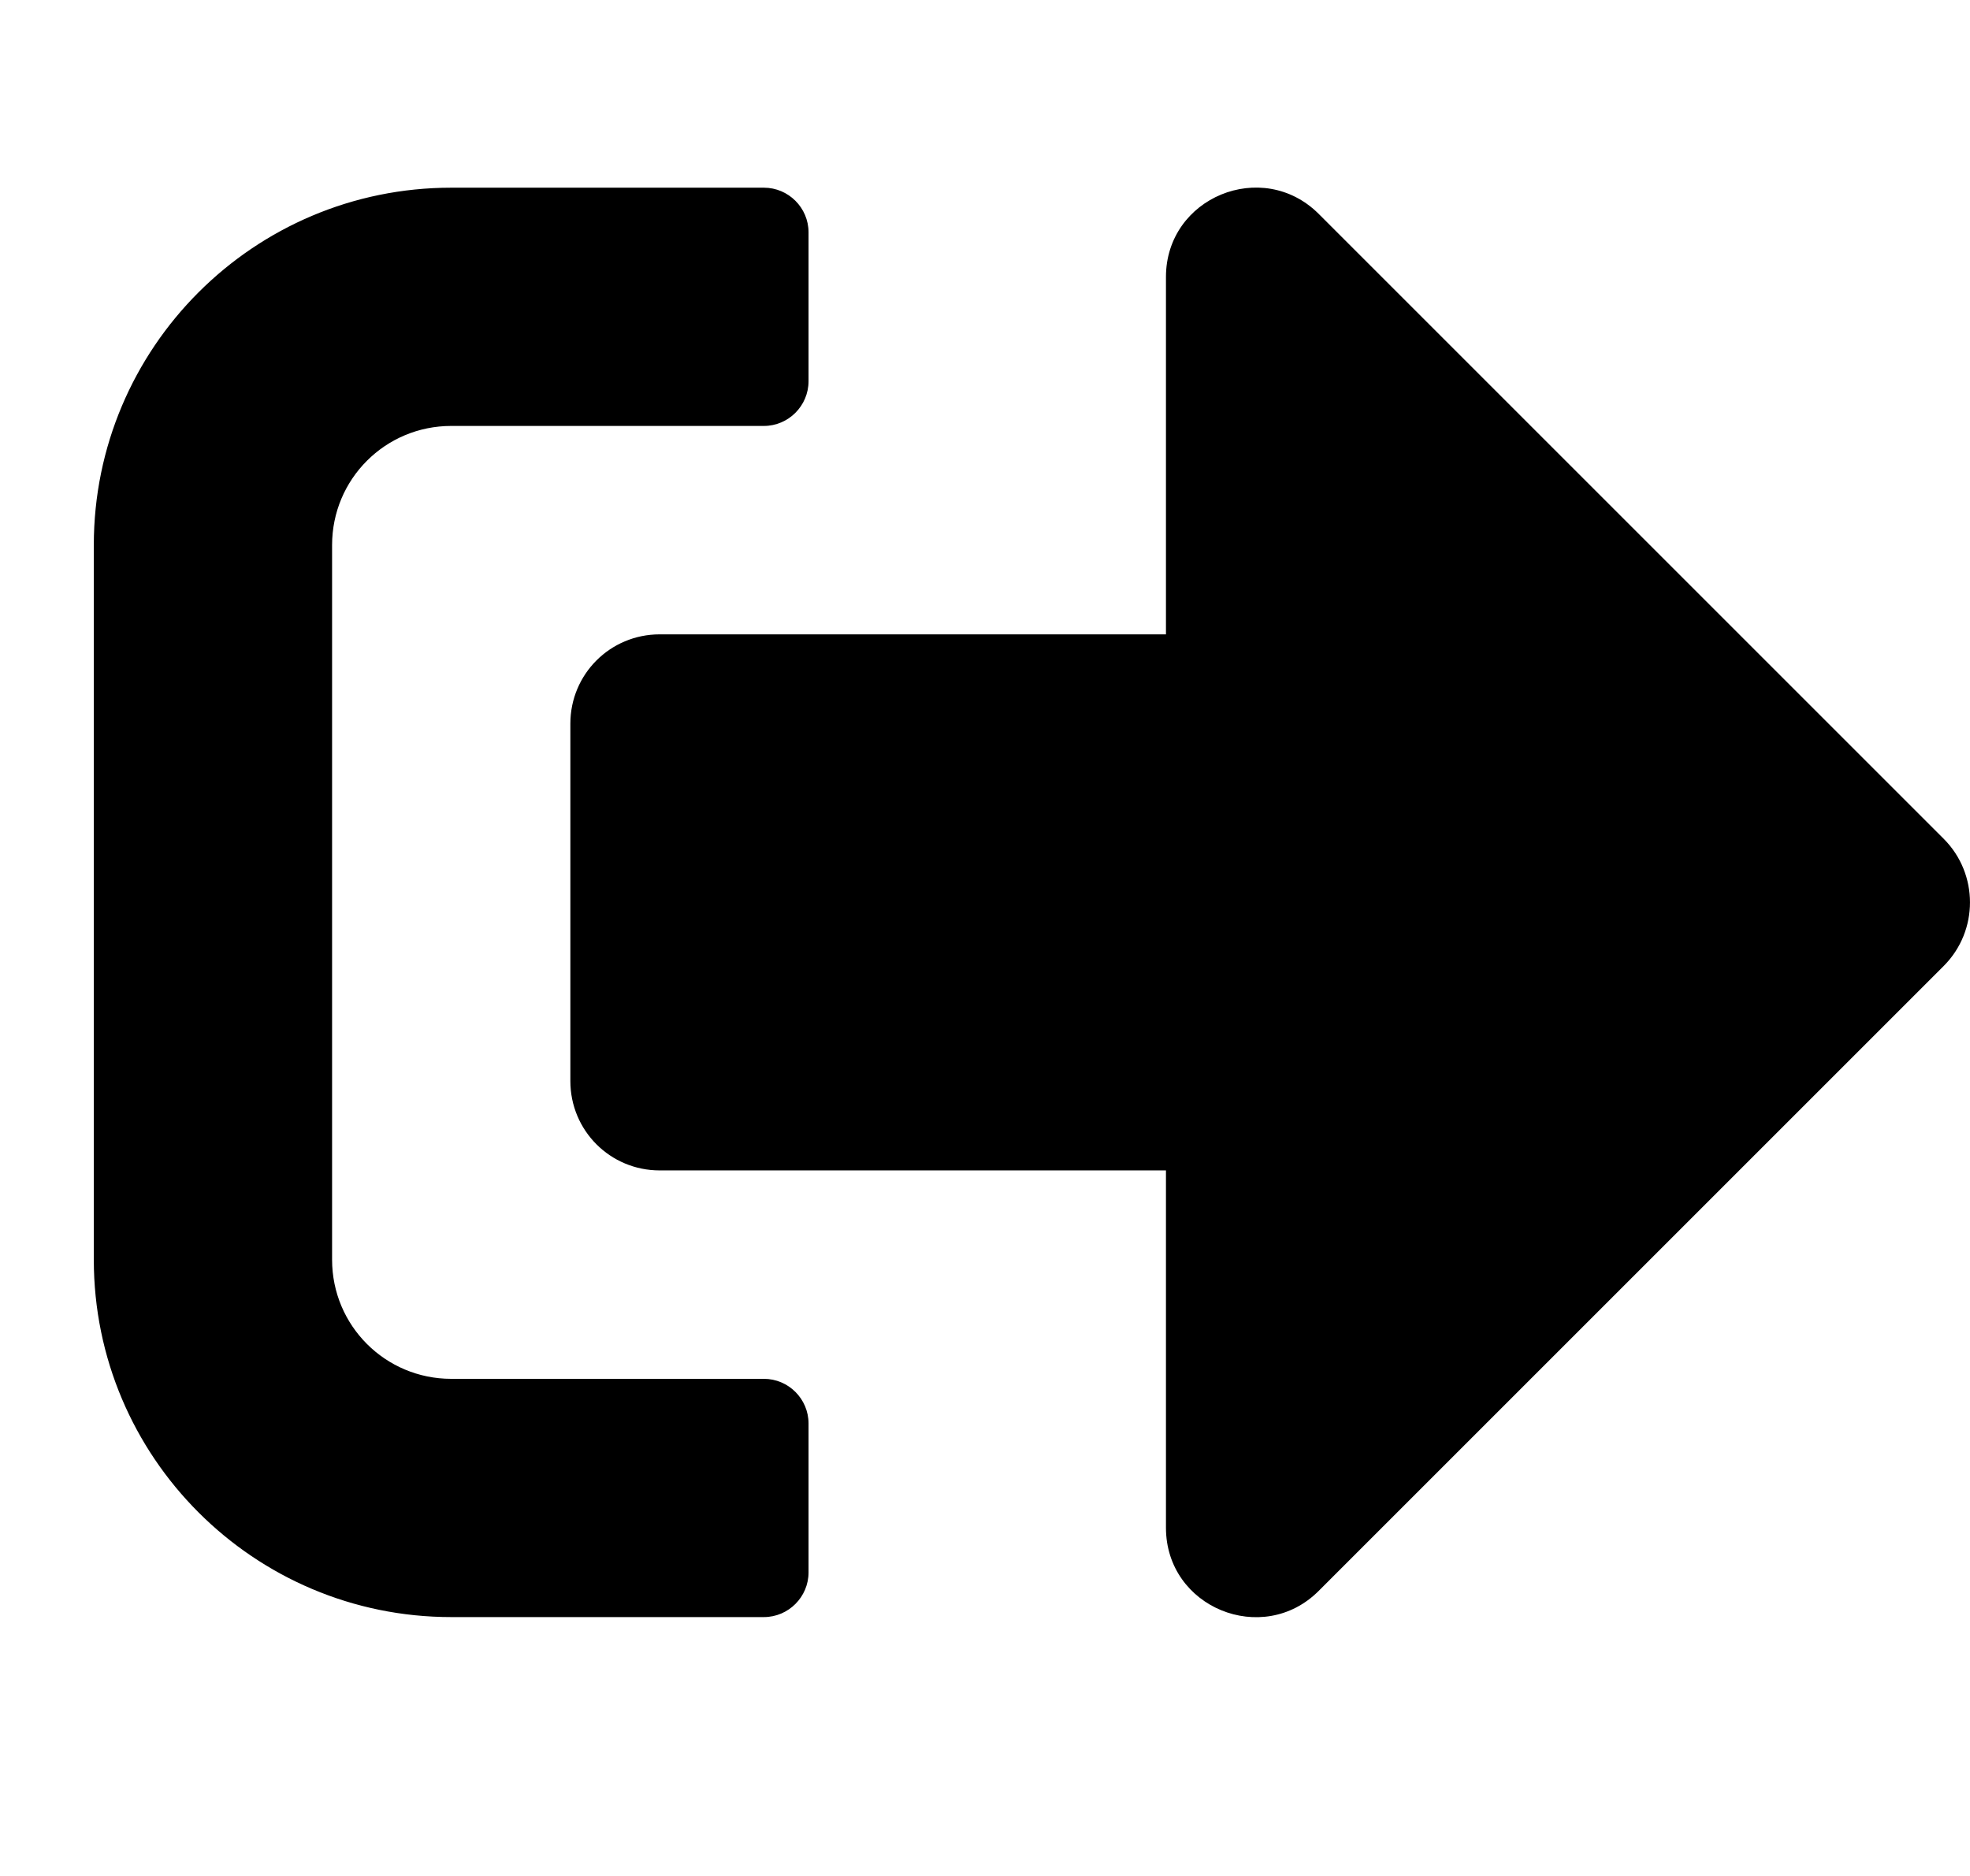 <svg width="21" height="20" viewBox="0 0 21 20" fill="none" xmlns="http://www.w3.org/2000/svg">
<path d="M20.723 10.295L14.056 16.962C13.461 17.557 12.429 17.14 12.429 16.287V12.478H7.032C6.504 12.478 6.08 12.053 6.08 11.525V7.715C6.08 7.188 6.504 6.763 7.032 6.763H12.429V2.953C12.429 2.104 13.457 1.683 14.056 2.279L20.723 8.946C21.092 9.319 21.092 9.922 20.723 10.295ZM8.619 16.764V15.176C8.619 14.914 8.405 14.7 8.143 14.7H4.81C4.107 14.7 3.54 14.132 3.54 13.43V5.811C3.54 5.108 4.107 4.541 4.81 4.541H8.143C8.405 4.541 8.619 4.326 8.619 4.064V2.477C8.619 2.215 8.405 2.001 8.143 2.001H4.81C2.706 2.001 1 3.707 1 5.811V13.43C1 15.533 2.706 17.24 4.81 17.24H8.143C8.405 17.24 8.619 17.025 8.619 16.764Z" fill="black"/>
</svg>
